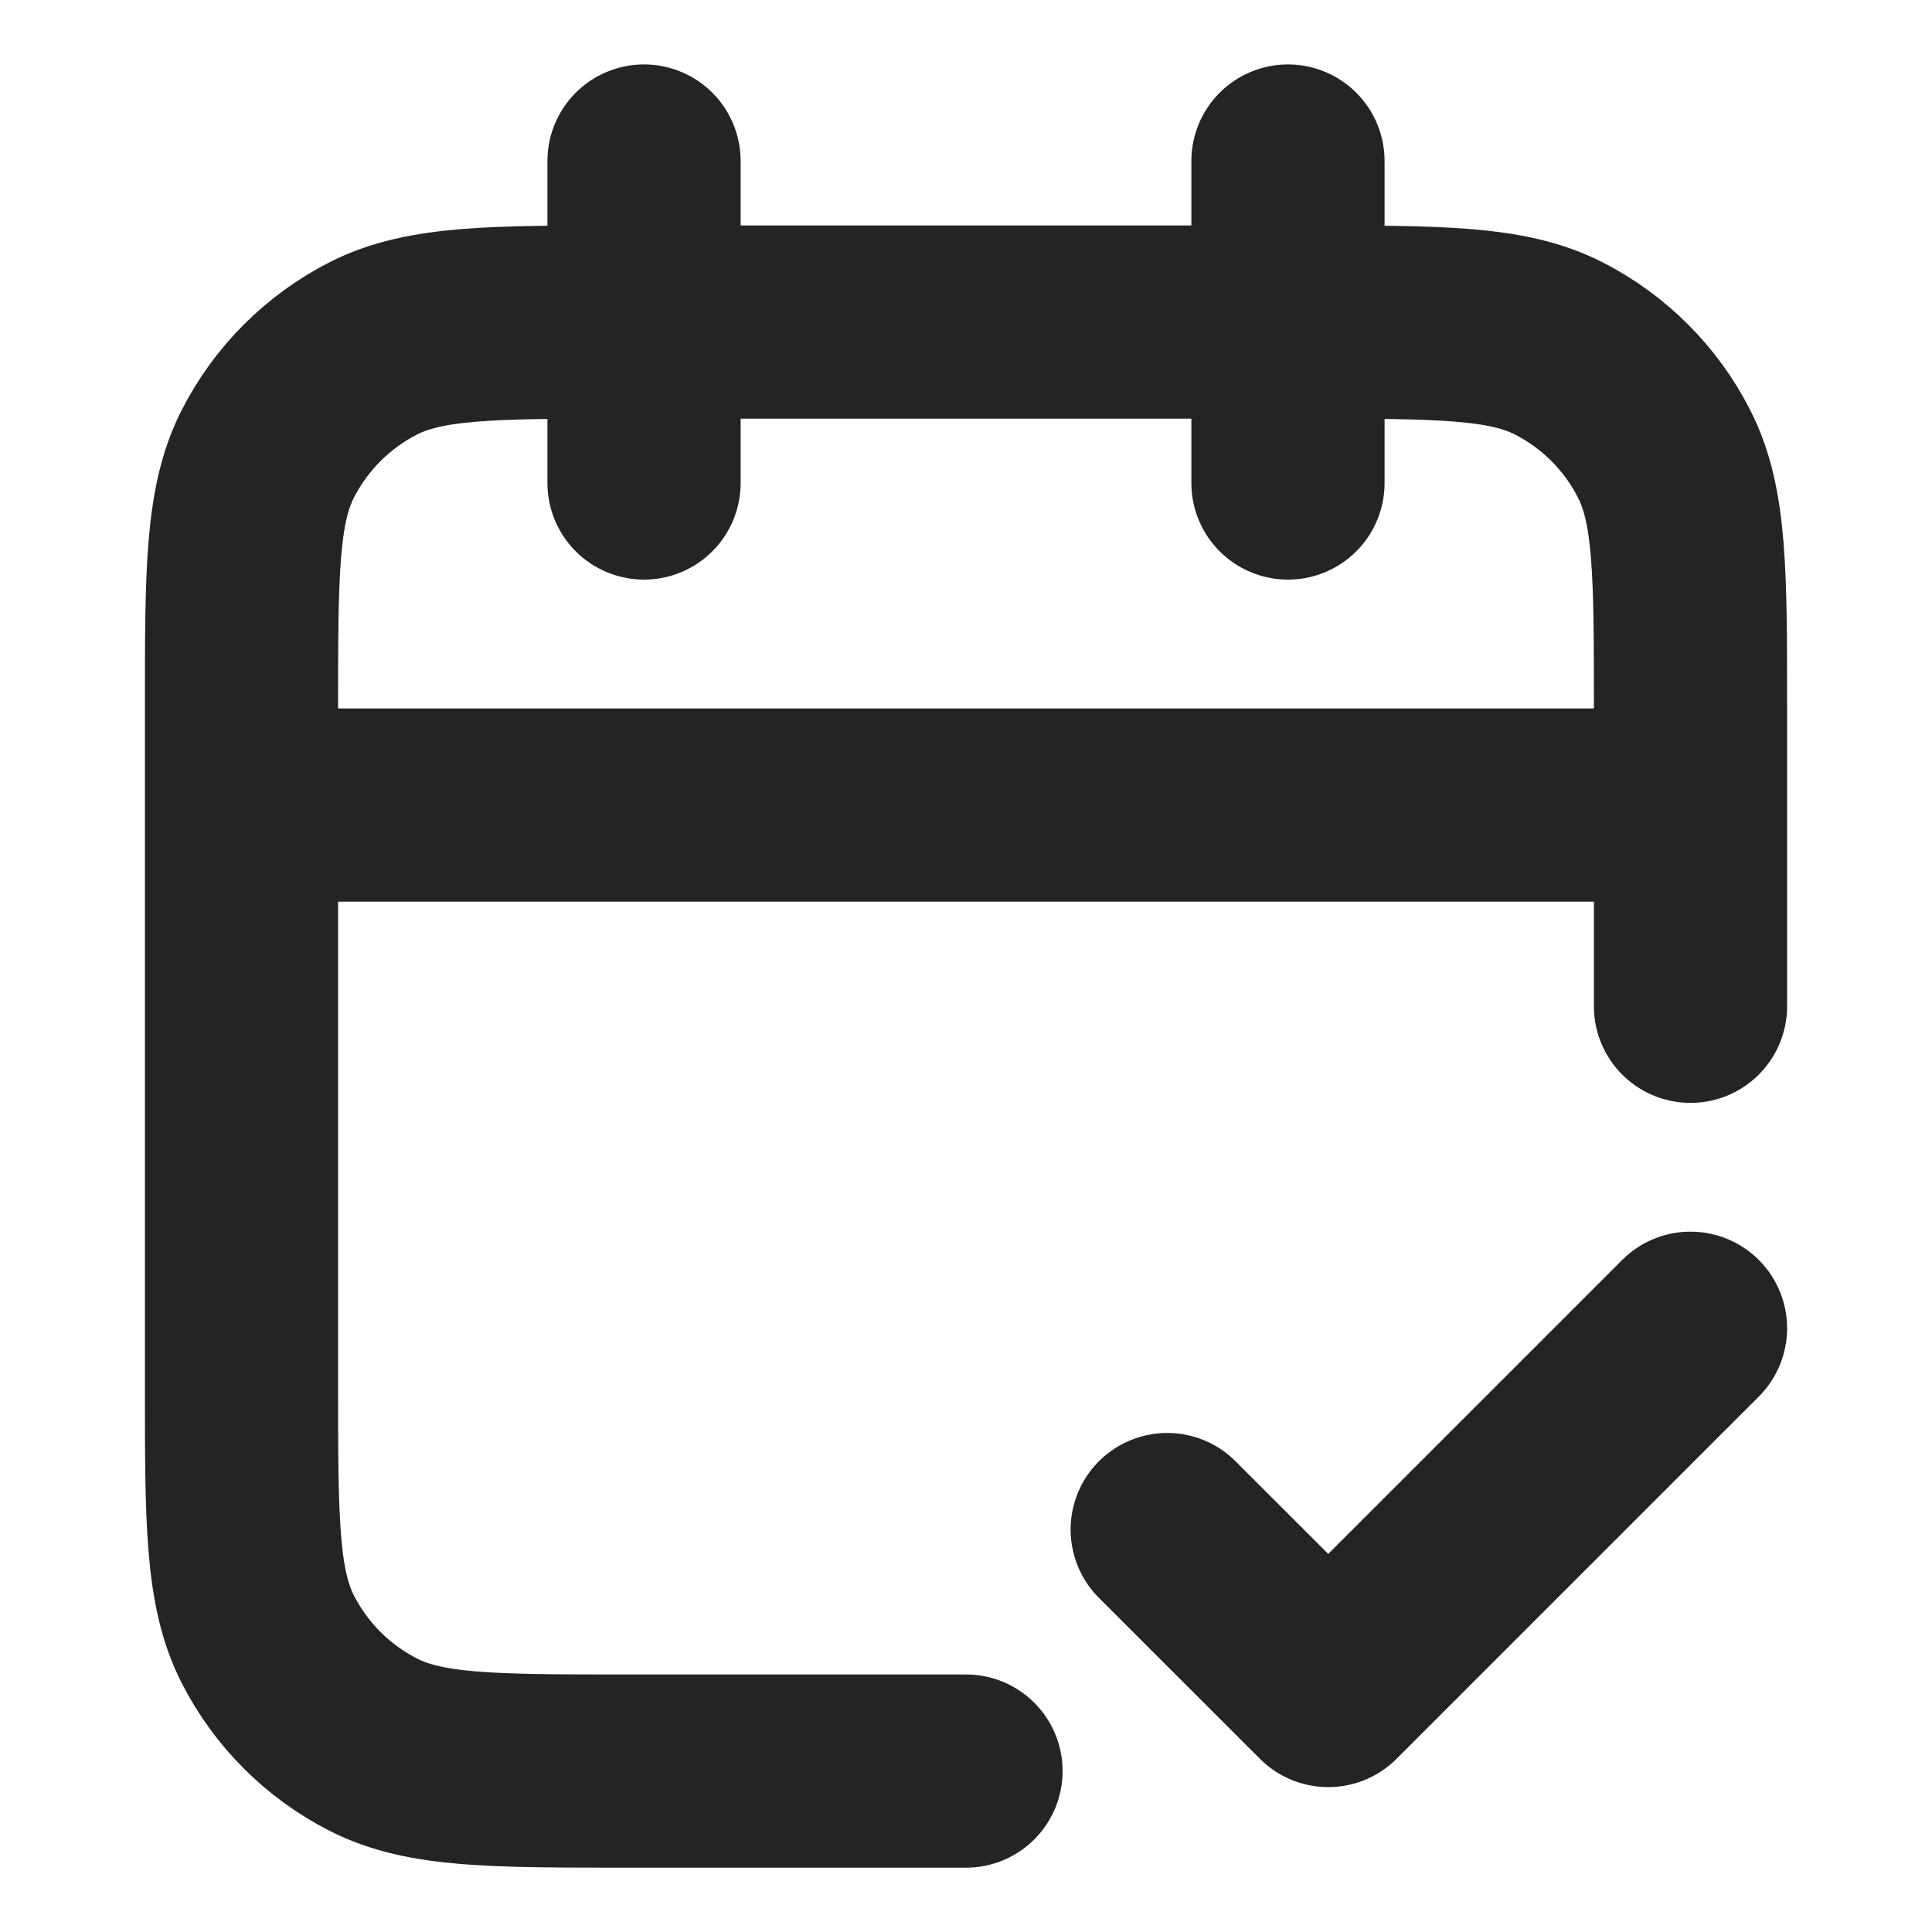 <svg xmlns="http://www.w3.org/2000/svg" width="20" height="20" viewBox="0 0 20 20" fill="none">
<path d="M17.5 8.334H2.5M17.5 10.417V7.334C17.5 5.934 17.5 5.233 17.227 4.699C16.988 4.228 16.605 3.846 16.135 3.606C15.6 3.334 14.9 3.334 13.5 3.334H6.5C5.1 3.334 4.4 3.334 3.865 3.606C3.395 3.846 3.012 4.228 2.772 4.699C2.5 5.233 2.5 5.934 2.5 7.334V14.334C2.5 15.734 2.5 16.434 2.772 16.969C3.012 17.439 3.395 17.822 3.865 18.061C4.4 18.334 5.1 18.334 6.5 18.334H10M13.333 1.667V5M6.667 1.667V5M12.083 15.834L13.75 17.5L17.5 13.75" stroke="#242424" stroke-width="2" stroke-linecap="round" stroke-linejoin="round"/>
</svg>